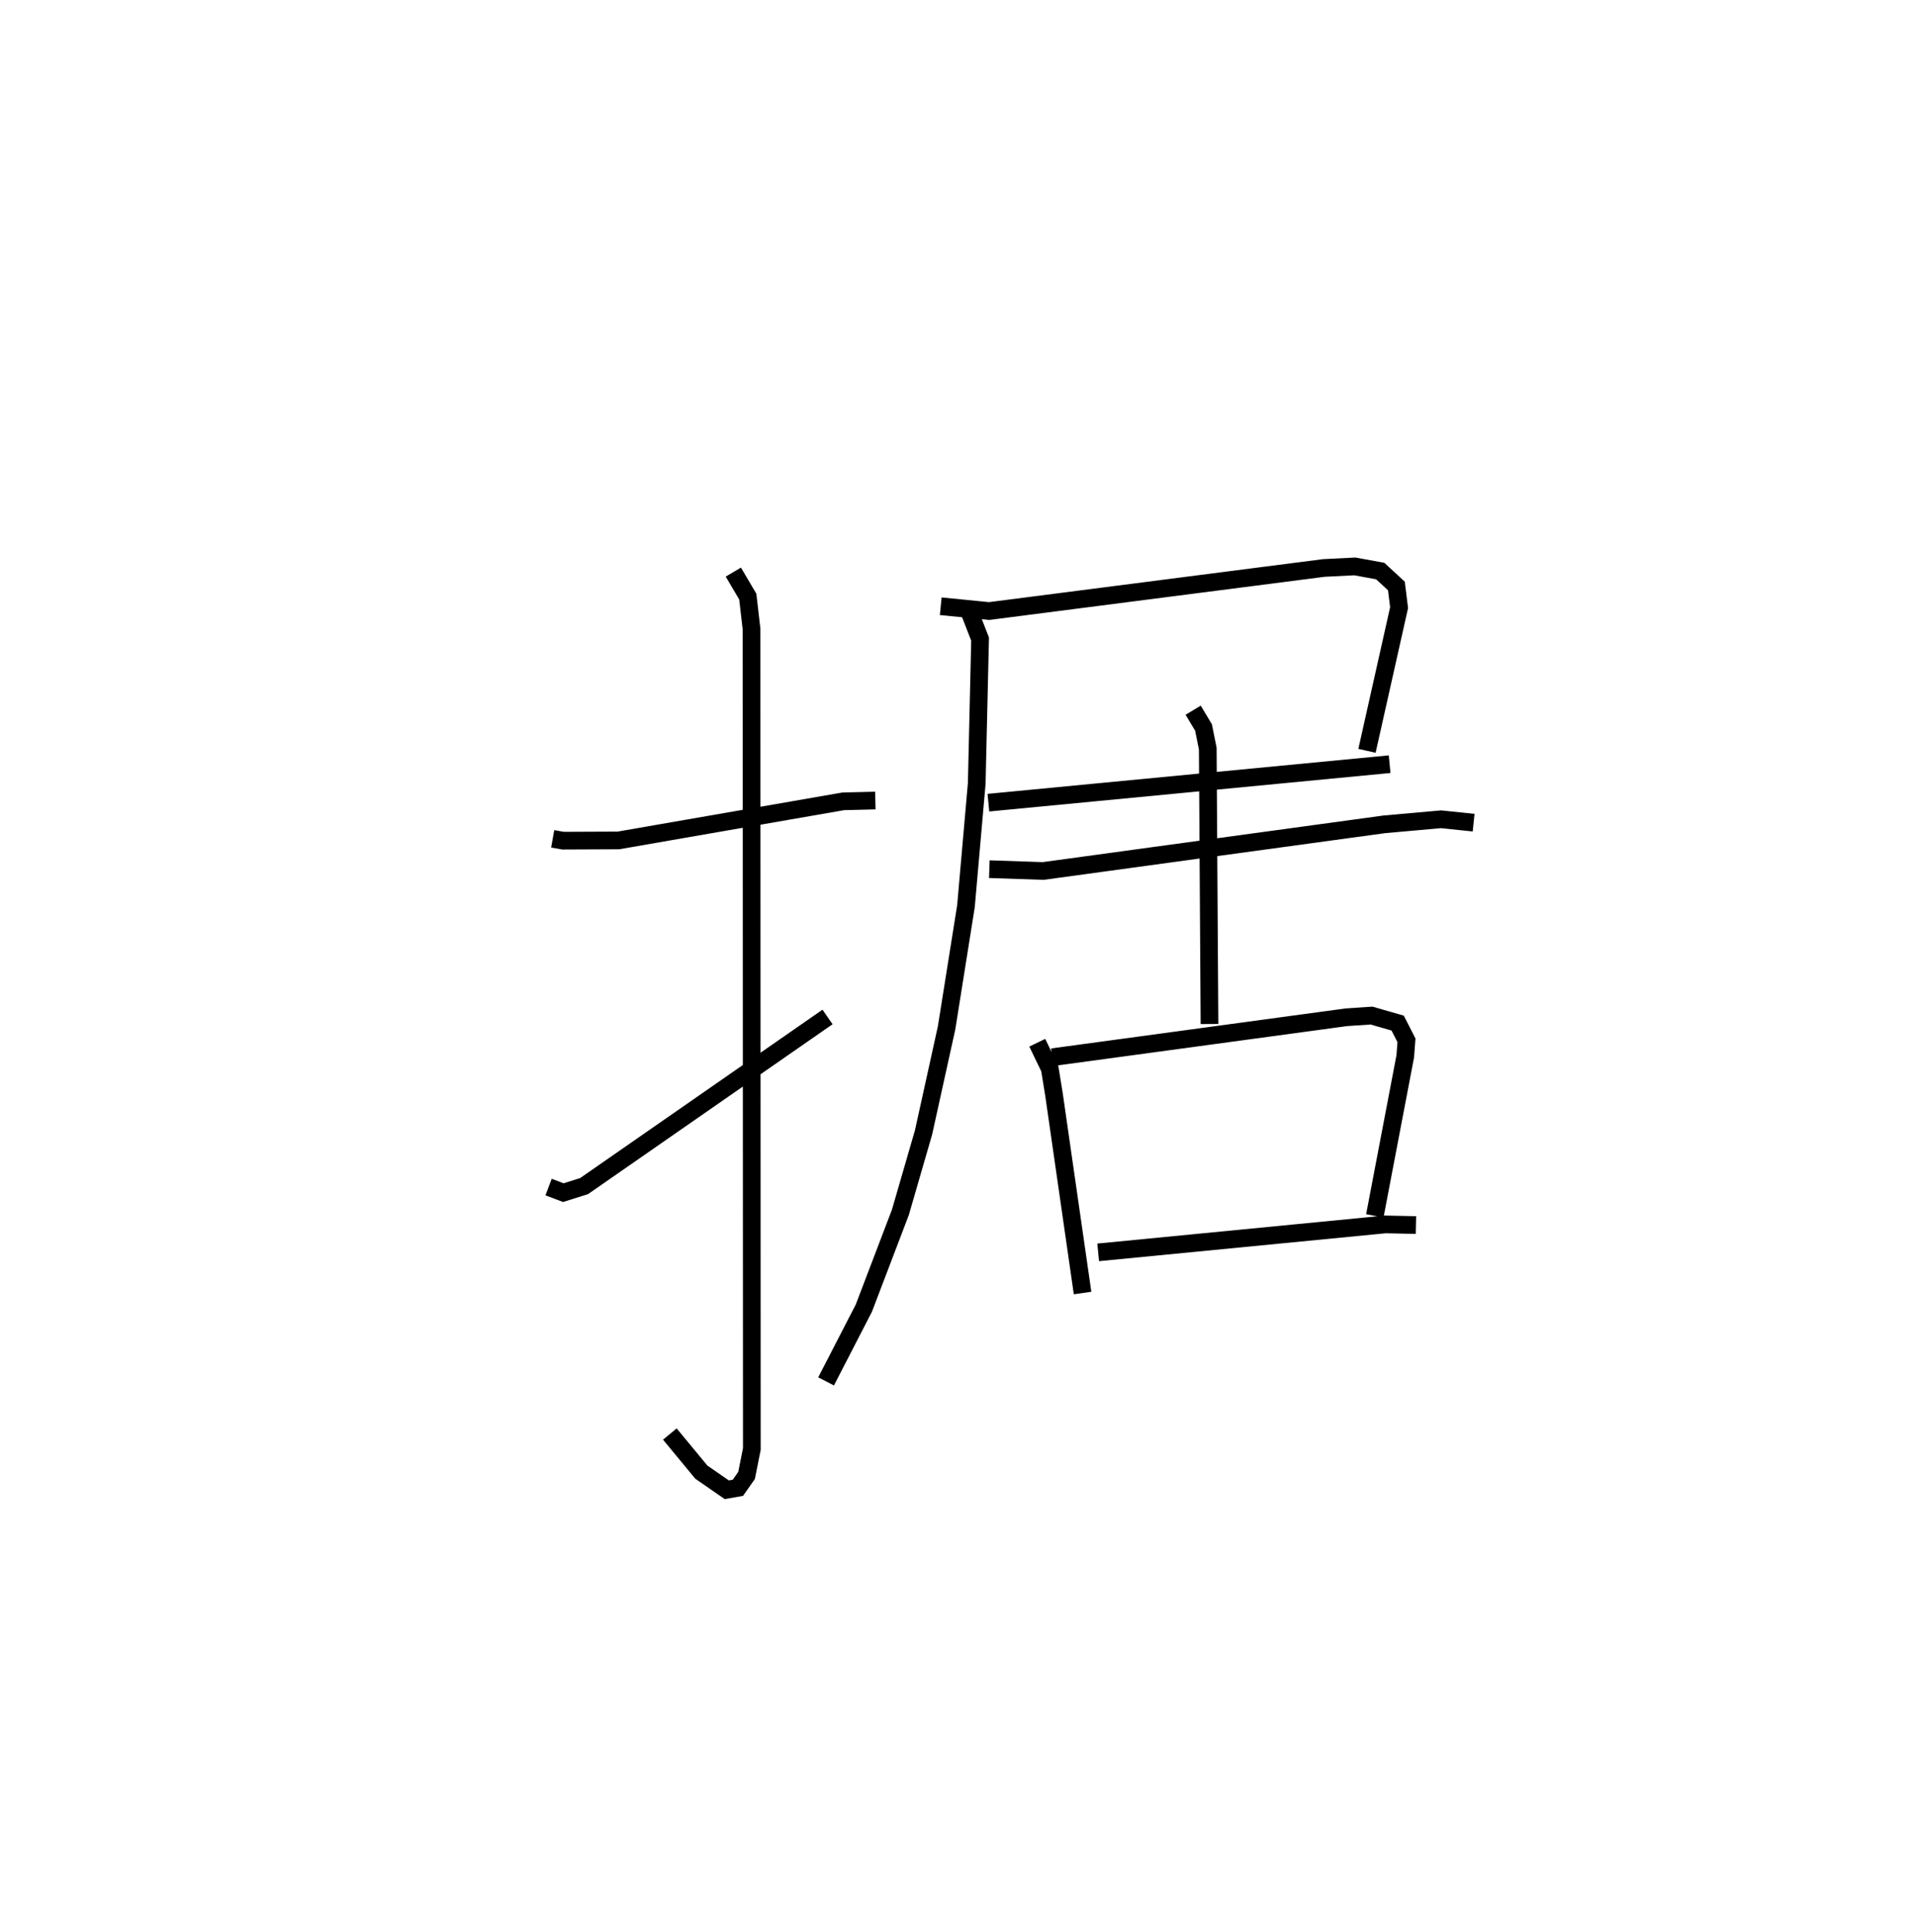 <?xml version="1.0" encoding="utf-8" ?>
<svg baseProfile="full" height="109.194" version="1.1" width="108.278" xmlns="http://www.w3.org/2000/svg" xmlns:ev="http://www.w3.org/2001/xml-events" xmlns:xlink="http://www.w3.org/1999/xlink"><defs /><rect fill="white" height="109.194" width="108.278" x="0" y="0" /><path d="M25,25 m0.0,0.0 m6.235,22.407 l0.584,0.104 3.13,-0.014 l12.703,-2.209 1.816,-0.045 m-8.026,-12.91 l0.817,1.385 0.212,1.835 l0.017,46.339 -0.298,1.493 l-0.49,0.698 -0.629,0.111 l-1.438,-0.997 -1.779,-2.152 m-6.852,-13.957 l0.833,0.315 1.173,-0.37 l13.757,-9.559 m6.398,-23.212 l2.738,0.271 18.913,-2.434 l1.753,-0.088 1.432,0.262 l0.915,0.844 0.152,1.223 l-1.815,8.093 m-21.394,2.93 l22.674,-2.175 m-23.802,-8.76 l0.658,1.69 -0.189,8.155 l-0.609,6.941 -1.095,6.876 l-1.301,5.904 -1.309,4.518 l-2.066,5.419 -2.134,4.139 m9.226,-28.949 l3.042,0.103 19.282,-2.637 l3.202,-0.285 1.842,0.191 m-15.85,-6.355 l0.586,0.976 0.24,1.193 l0.097,15.566 m-9.732,1.058 l0.708,1.466 0.233,1.433 l1.619,11.246 m-1.712,-13.327 l16.62,-2.258 1.423,-0.095 l1.476,0.425 0.497,0.974 l-0.068,0.902 -1.72,9.016 m-15.634,2.065 l16.232,-1.58 1.726,0.036 " fill="none" stroke="black" stroke-width="1" /></svg>